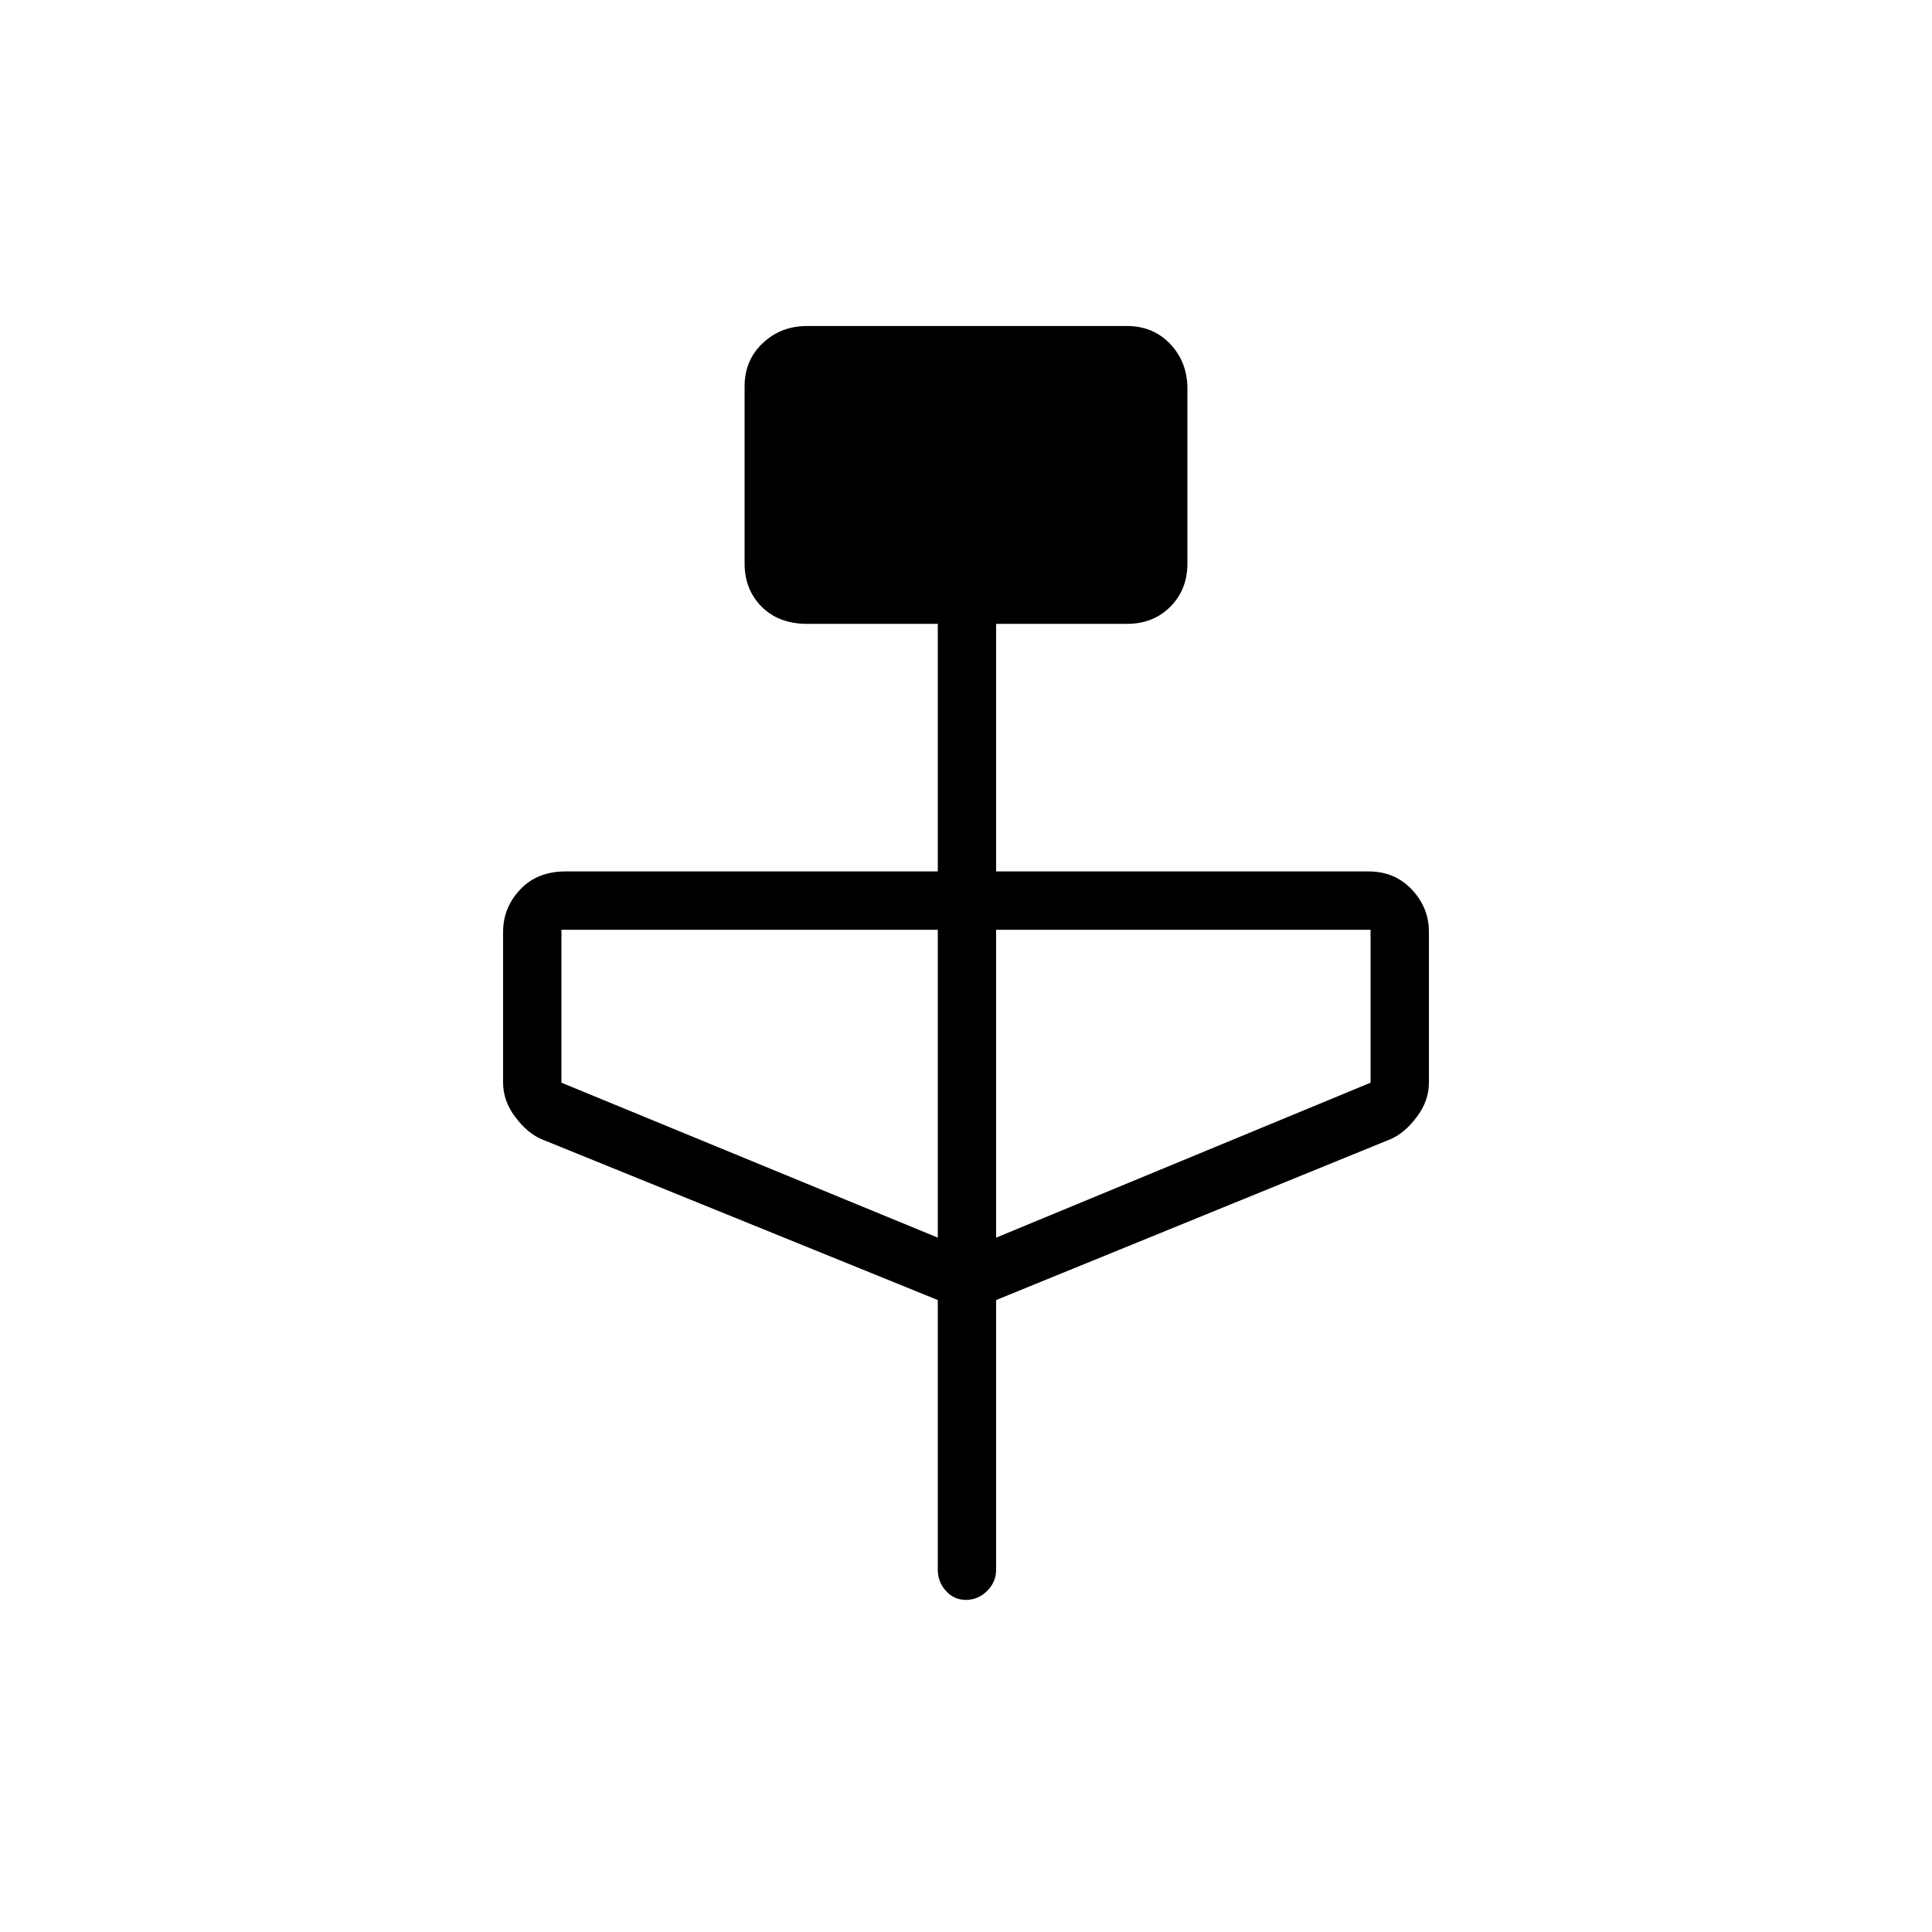 <svg xmlns="http://www.w3.org/2000/svg" height="20" width="20"><path d="m9.708 13.458-4.104-1.666q-.146-.063-.271-.23-.125-.166-.125-.354V9.646q0-.25.177-.438.177-.187.469-.187h3.854V6.458H8.354q-.292 0-.469-.177t-.177-.448V4q0-.271.188-.448.187-.177.458-.177h3.313q.271 0 .448.187.177.188.177.459v1.812q0 .271-.177.448t-.448.177h-1.355v2.563h3.855q.271 0 .448.187.177.188.177.438v1.562q0 .188-.125.354-.125.167-.271.23l-4.084 1.666v2.792q0 .125-.093.219-.094.093-.219.093t-.208-.093q-.084-.094-.084-.219Zm0-.646V9.625H5.812v1.583Zm.604 0 3.876-1.604V9.625h-3.876Z"/></svg>